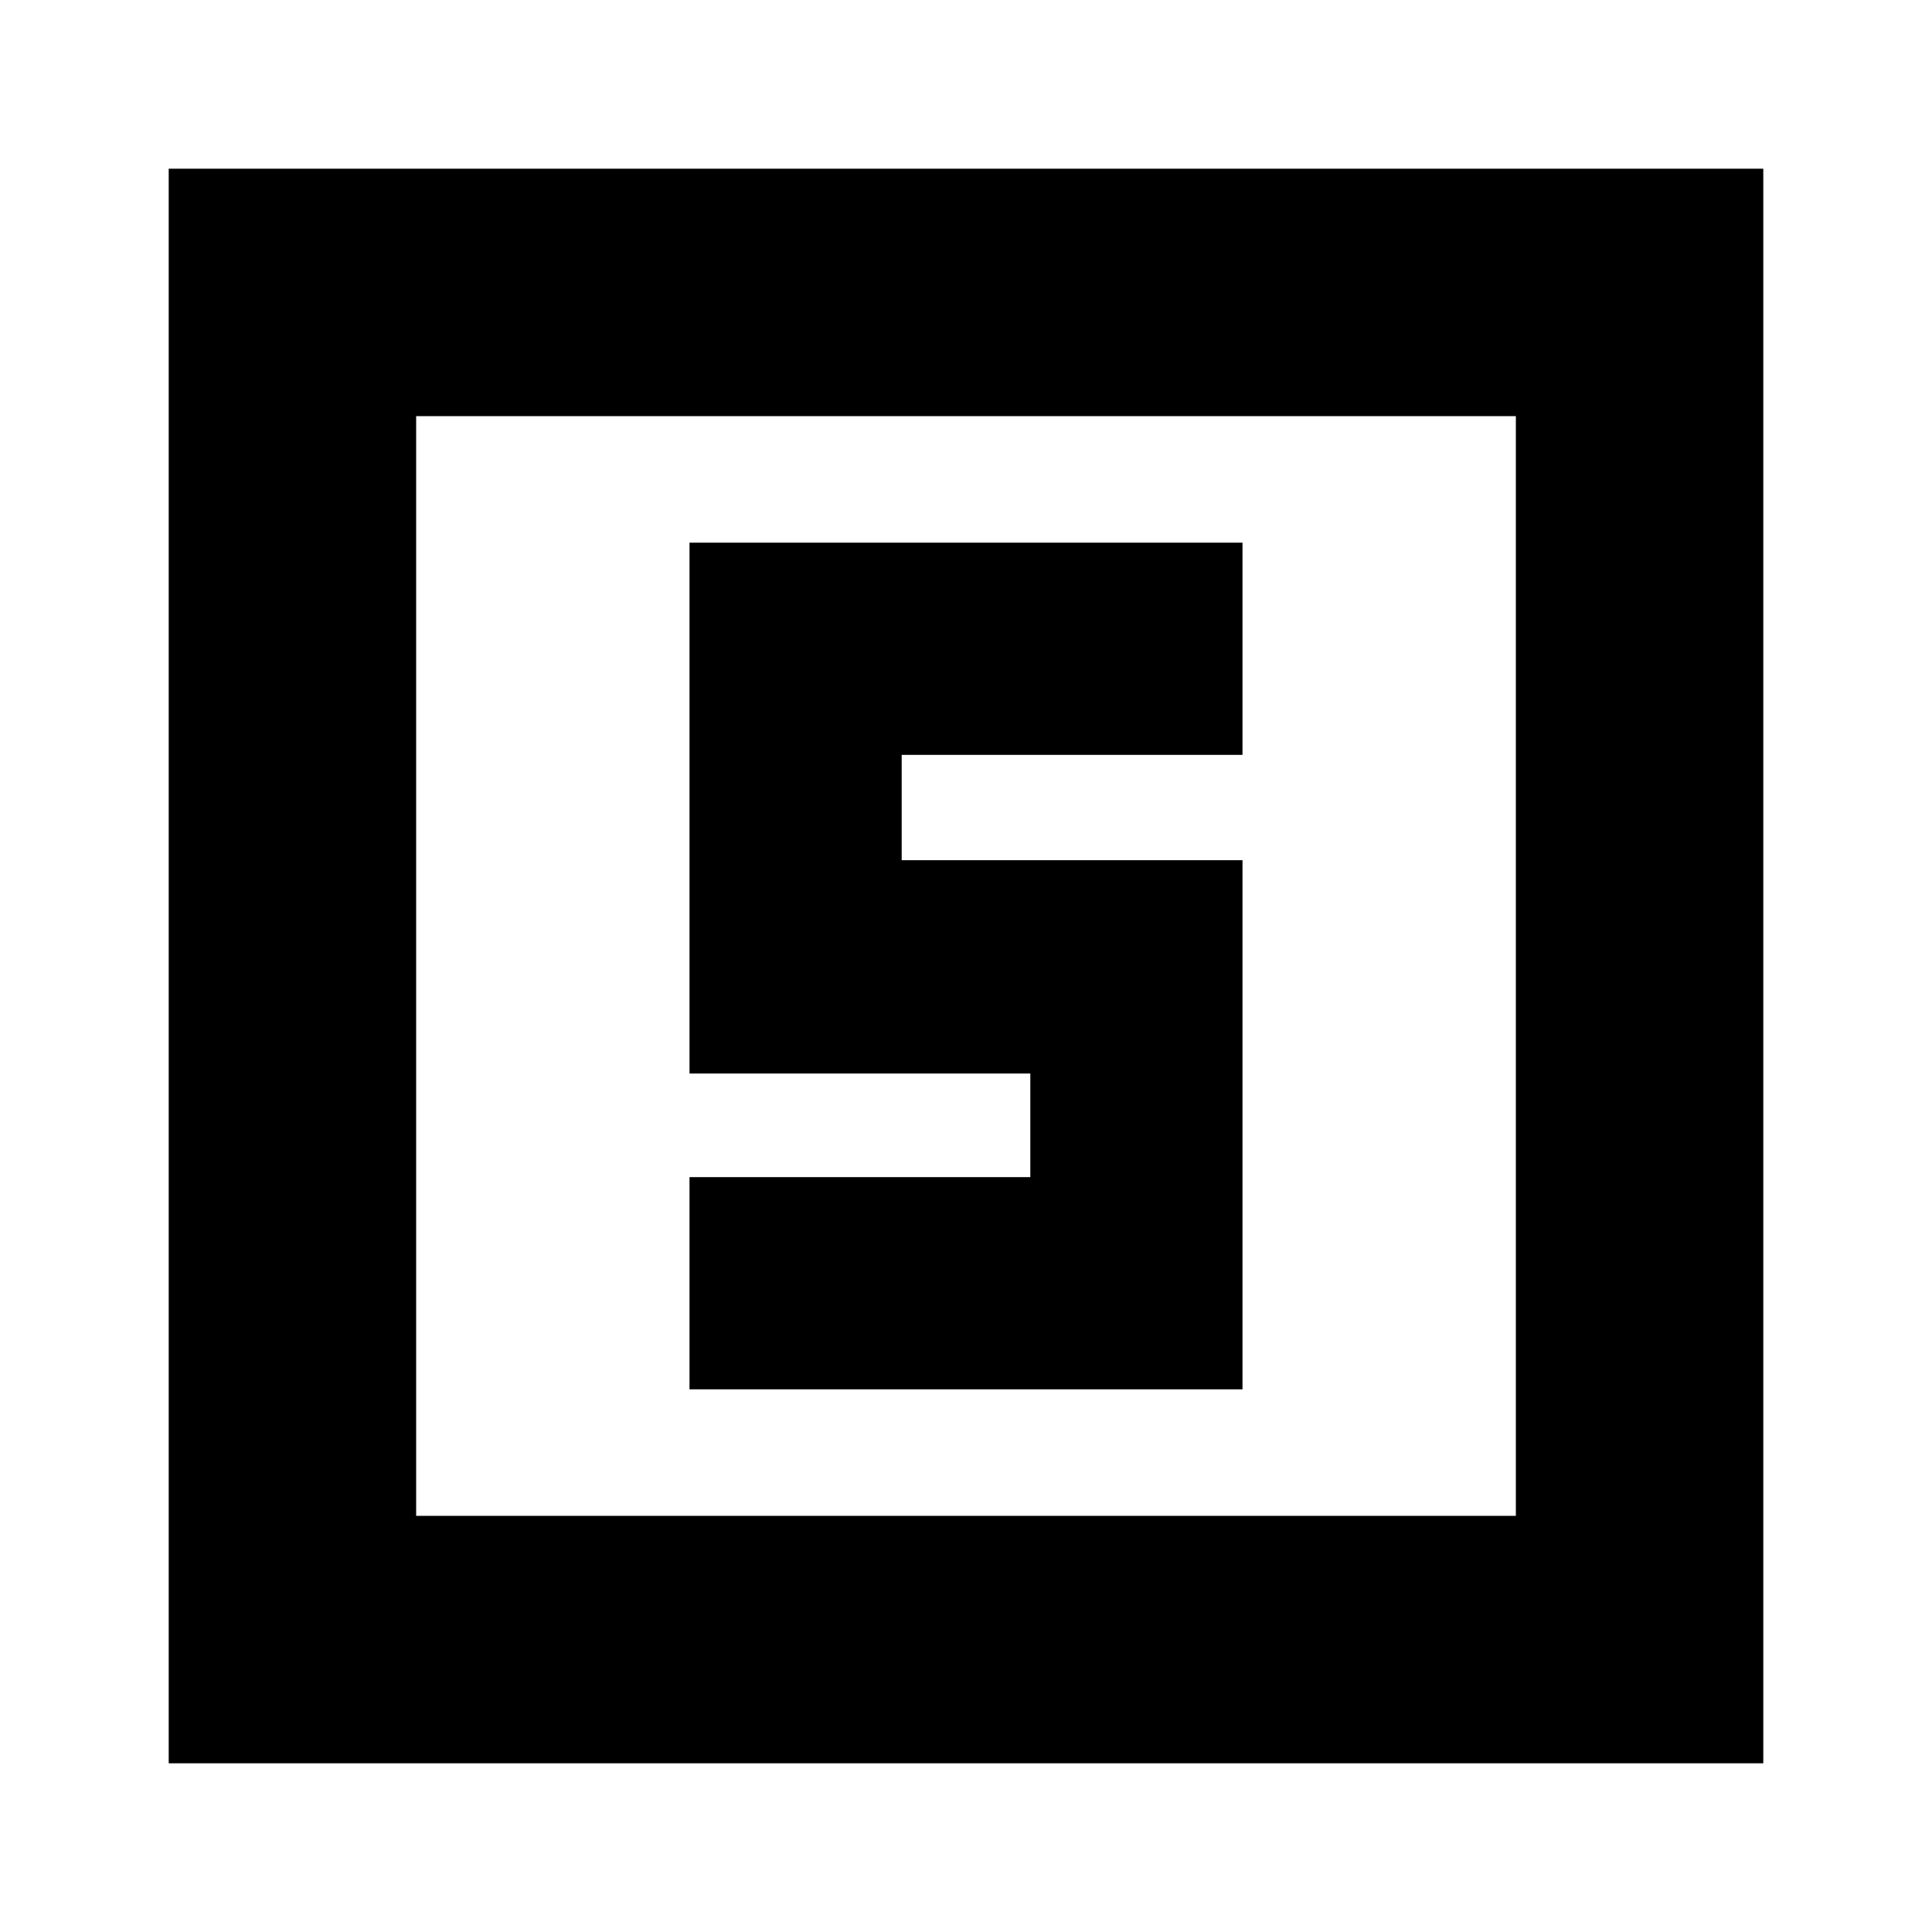 <svg xmlns="http://www.w3.org/2000/svg" height="24" viewBox="0 -960 960 960" width="24"><path d="M342.61-269.65h274.78v-262.92H448.04v-52.34h169.35v-105.44H342.61v263.78h169.35v51.48H342.61v105.44ZM83.83-83.83v-792.34h792.34v792.34H83.83Zm122.95-122.95h546.44v-546.44H206.78v546.44Zm0 0v-546.44 546.44Z"/></svg>